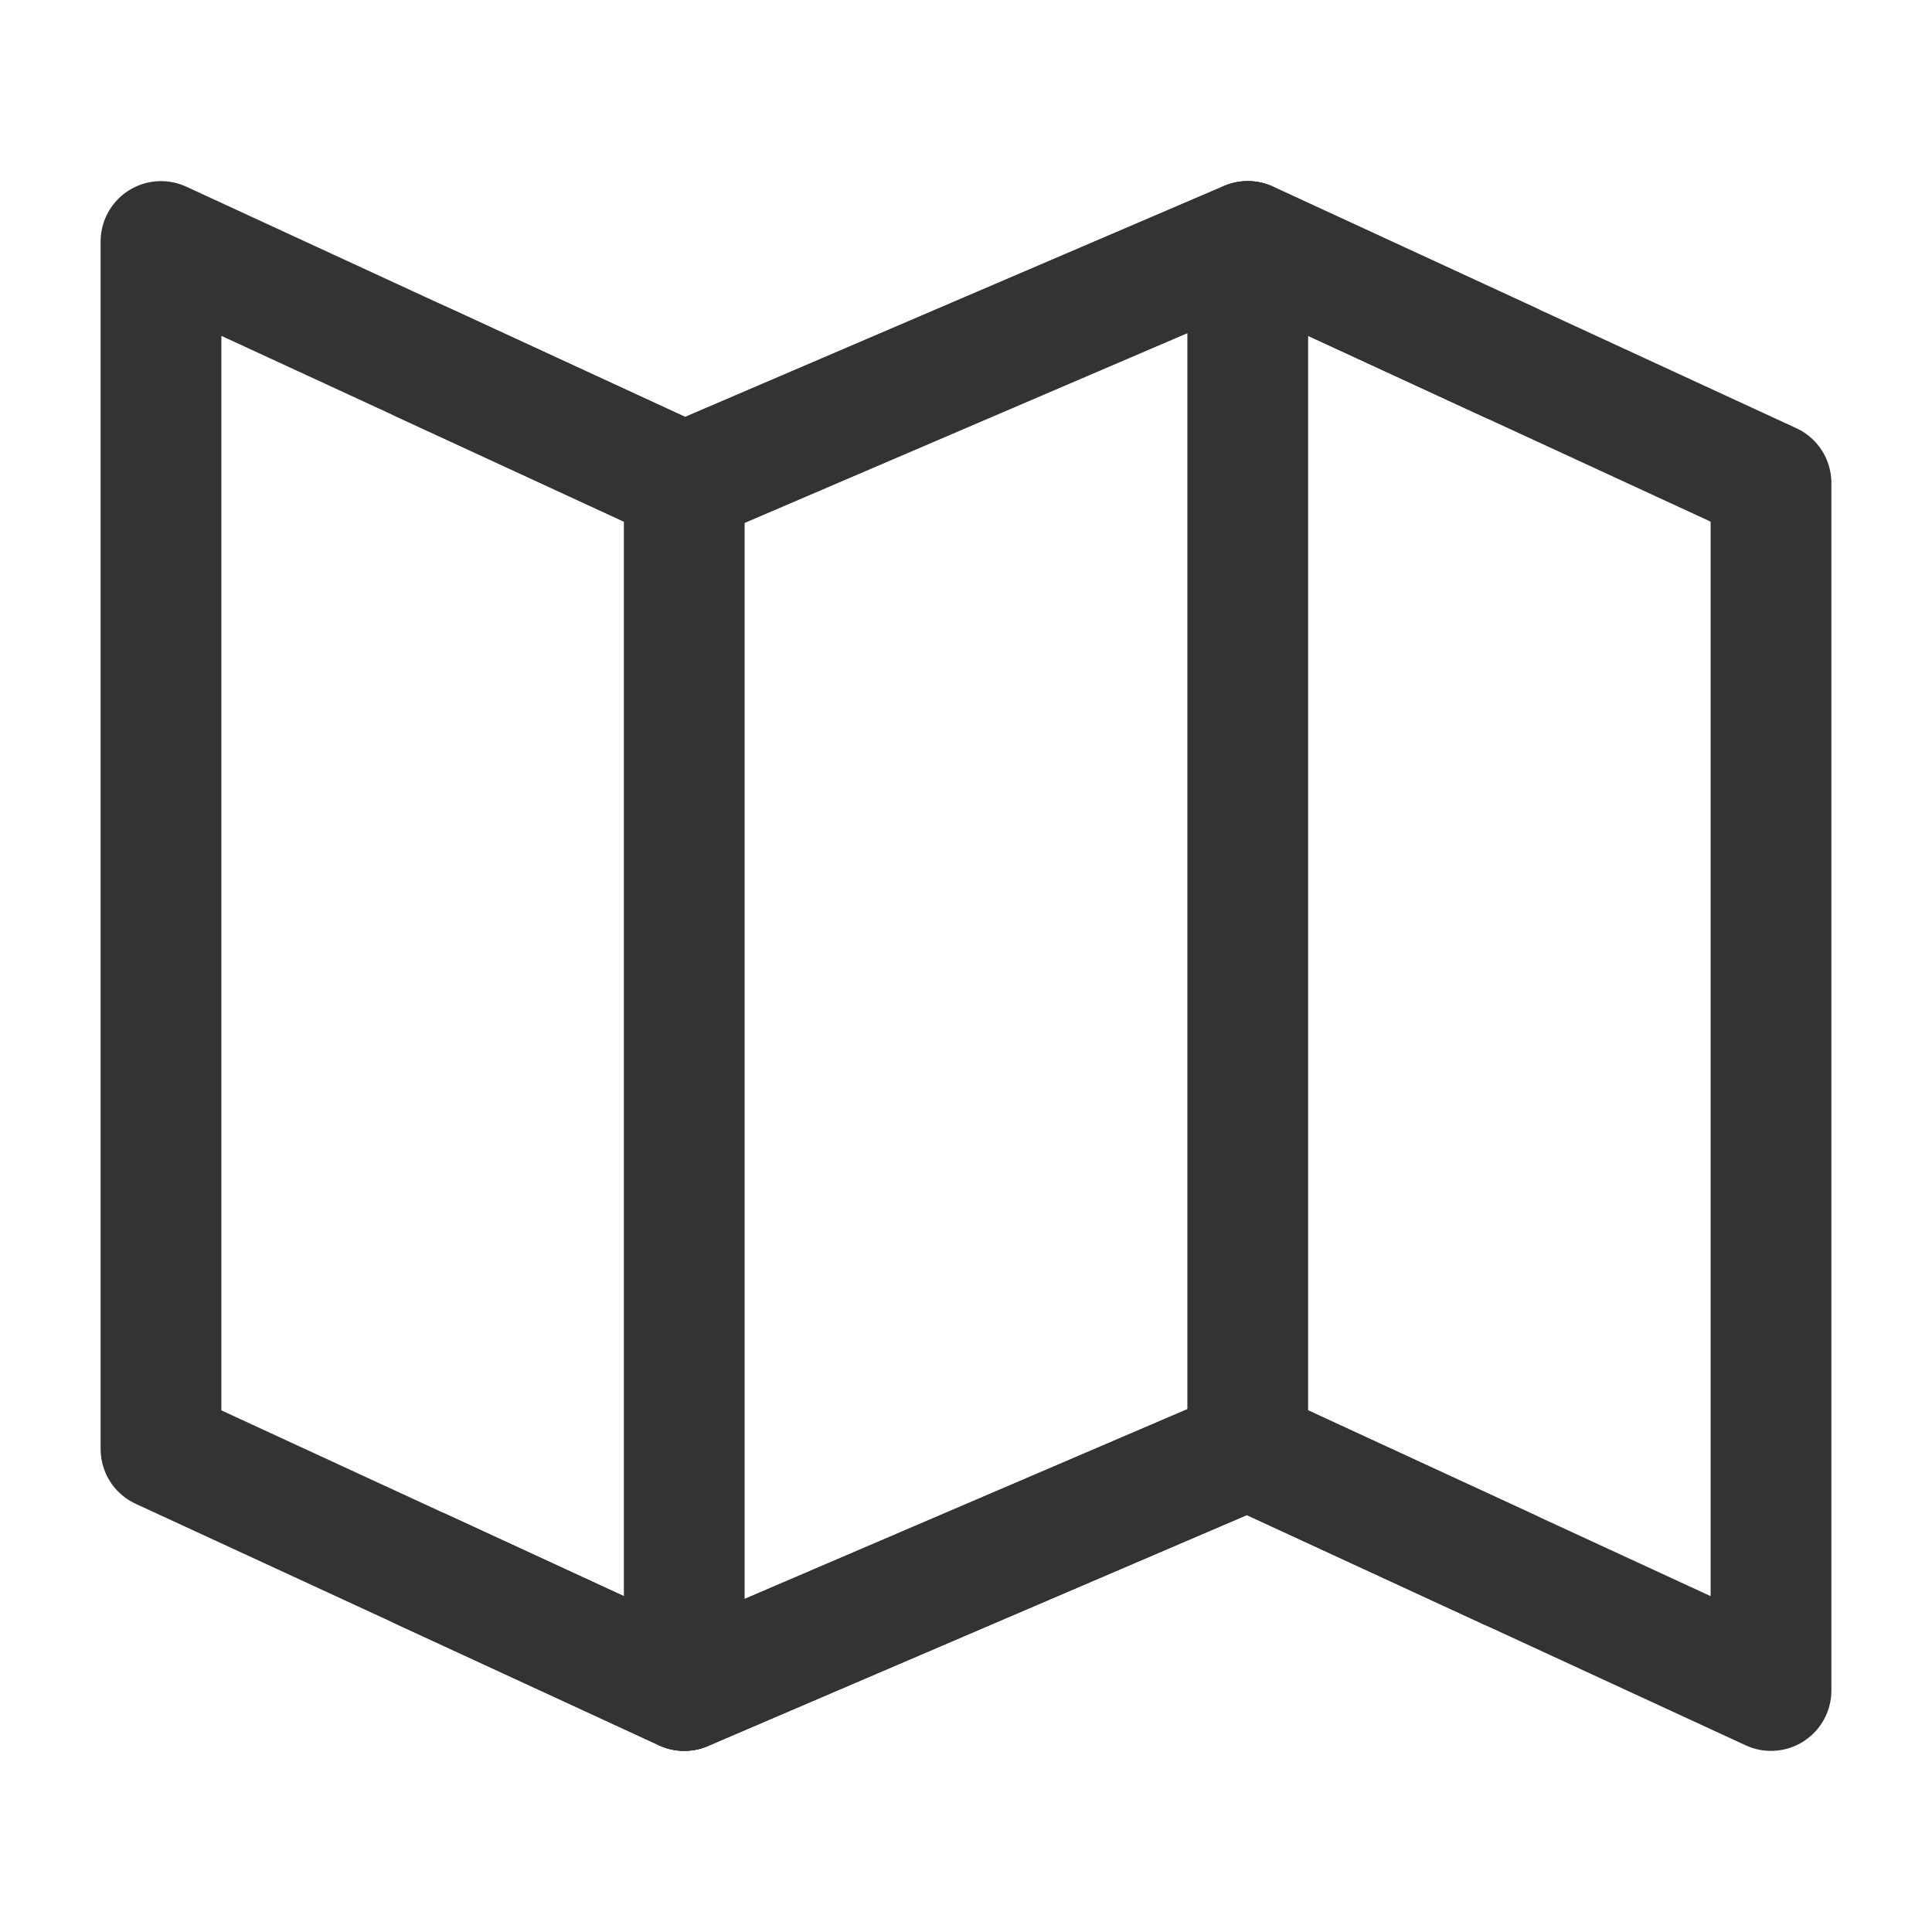 <?xml version="1.0" encoding="UTF-8"?><svg width="48" height="48" viewBox="0 0 48 48" fill="none" xmlns="http://www.w3.org/2000/svg"><path d="M17 12L4 6V36L17 42L31 36L44 42V12L31 6L17 12Z" fill="none" stroke="#333" stroke-width="3" stroke-linecap="round" stroke-linejoin="round"/><path d="M31 6V36" stroke="#333" stroke-width="3" stroke-linecap="round" stroke-linejoin="round"/><path d="M17 12V42" stroke="#333" stroke-width="3" stroke-linecap="round" stroke-linejoin="round"/><path d="M10.5 9L17 12L31 6L37.5 9" stroke="#333" stroke-width="3" stroke-linecap="round" stroke-linejoin="round"/><path d="M10.5 39L17 42L31 36L37.5 39" stroke="#333" stroke-width="3" stroke-linecap="round" stroke-linejoin="round"/></svg>
